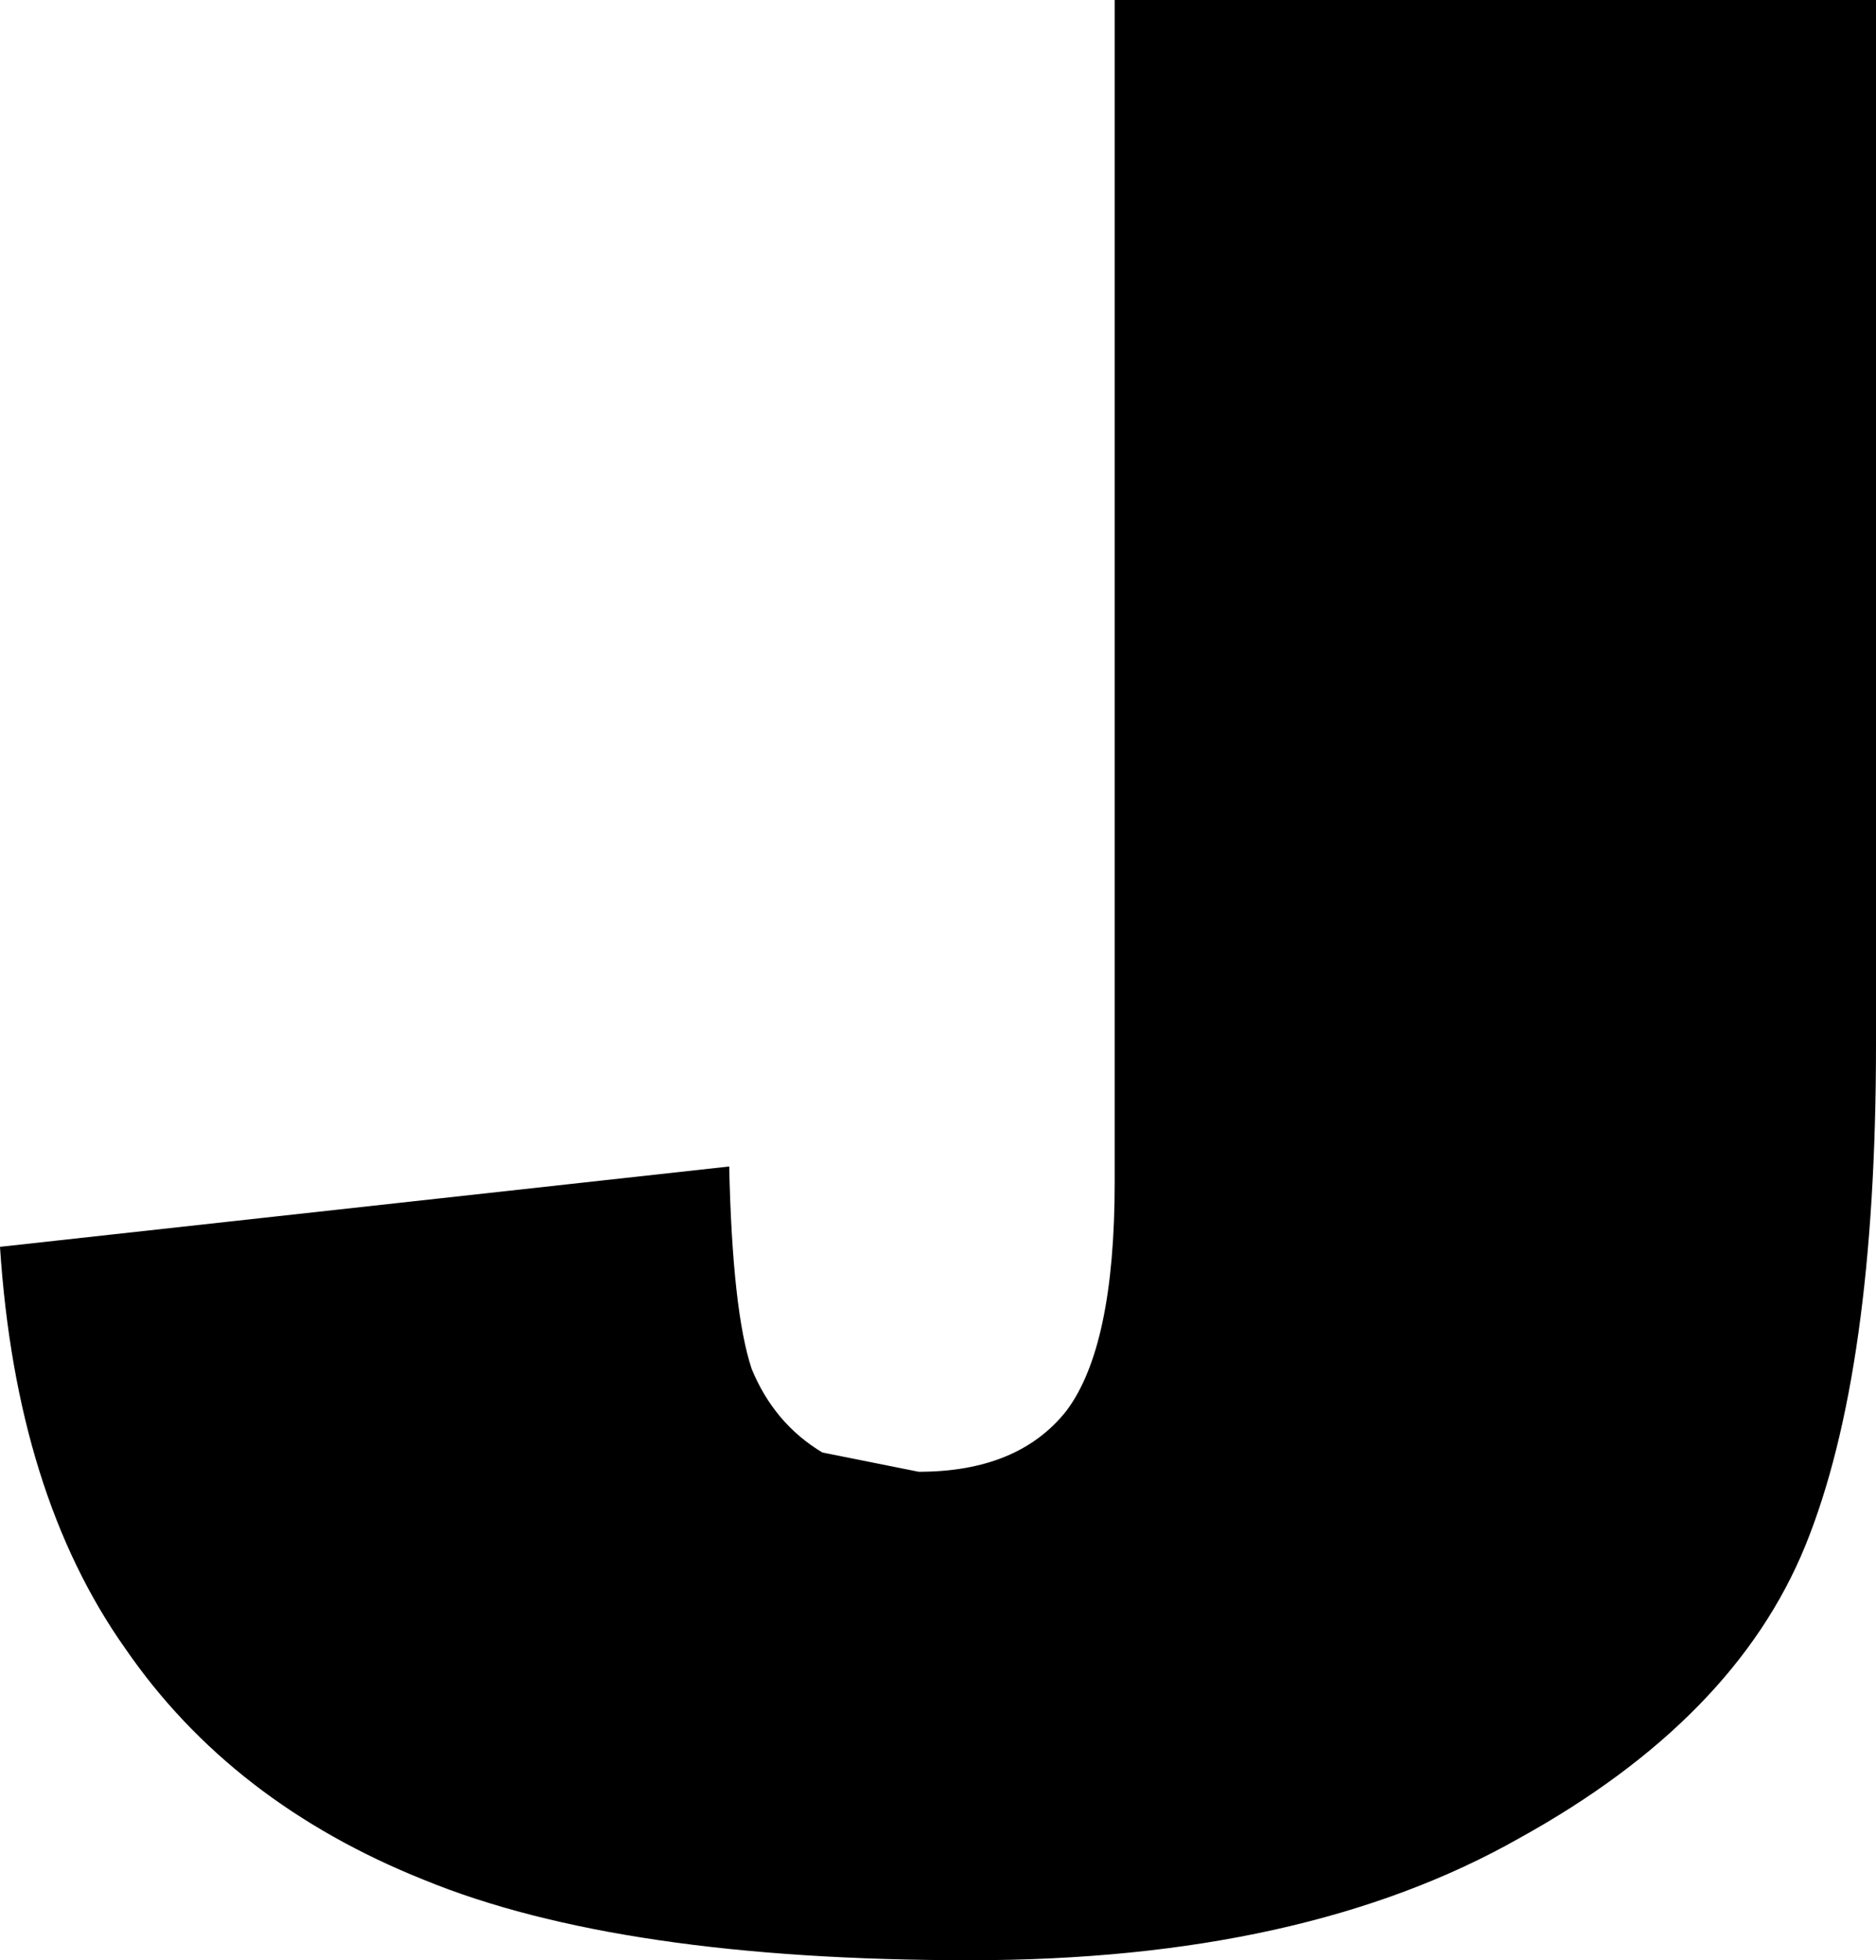<?xml version="1.0" encoding="UTF-8" standalone="no"?>
<svg xmlns:xlink="http://www.w3.org/1999/xlink" height="30.5px" width="29.2px" xmlns="http://www.w3.org/2000/svg">
  <g transform="matrix(1.0, 0.0, 0.0, 1.0, -383.9, -209.85)">
    <path d="M413.1 226.1 Q413.1 231.2 412.0 233.9 410.9 236.6 407.55 238.45 404.2 240.35 399.0 240.35 393.55 240.35 390.5 239.1 387.5 237.9 385.85 235.5 384.15 233.1 383.9 229.25 L395.25 228.0 Q395.3 230.25 395.6 231.15 395.95 232.0 396.7 232.45 L398.2 232.75 Q399.75 232.75 400.5 231.8 401.25 230.8 401.25 228.25 L401.25 209.85 413.1 209.85 413.1 226.1" fill="#000000" fill-rule="evenodd" stroke="none"/>
  </g>
</svg>
